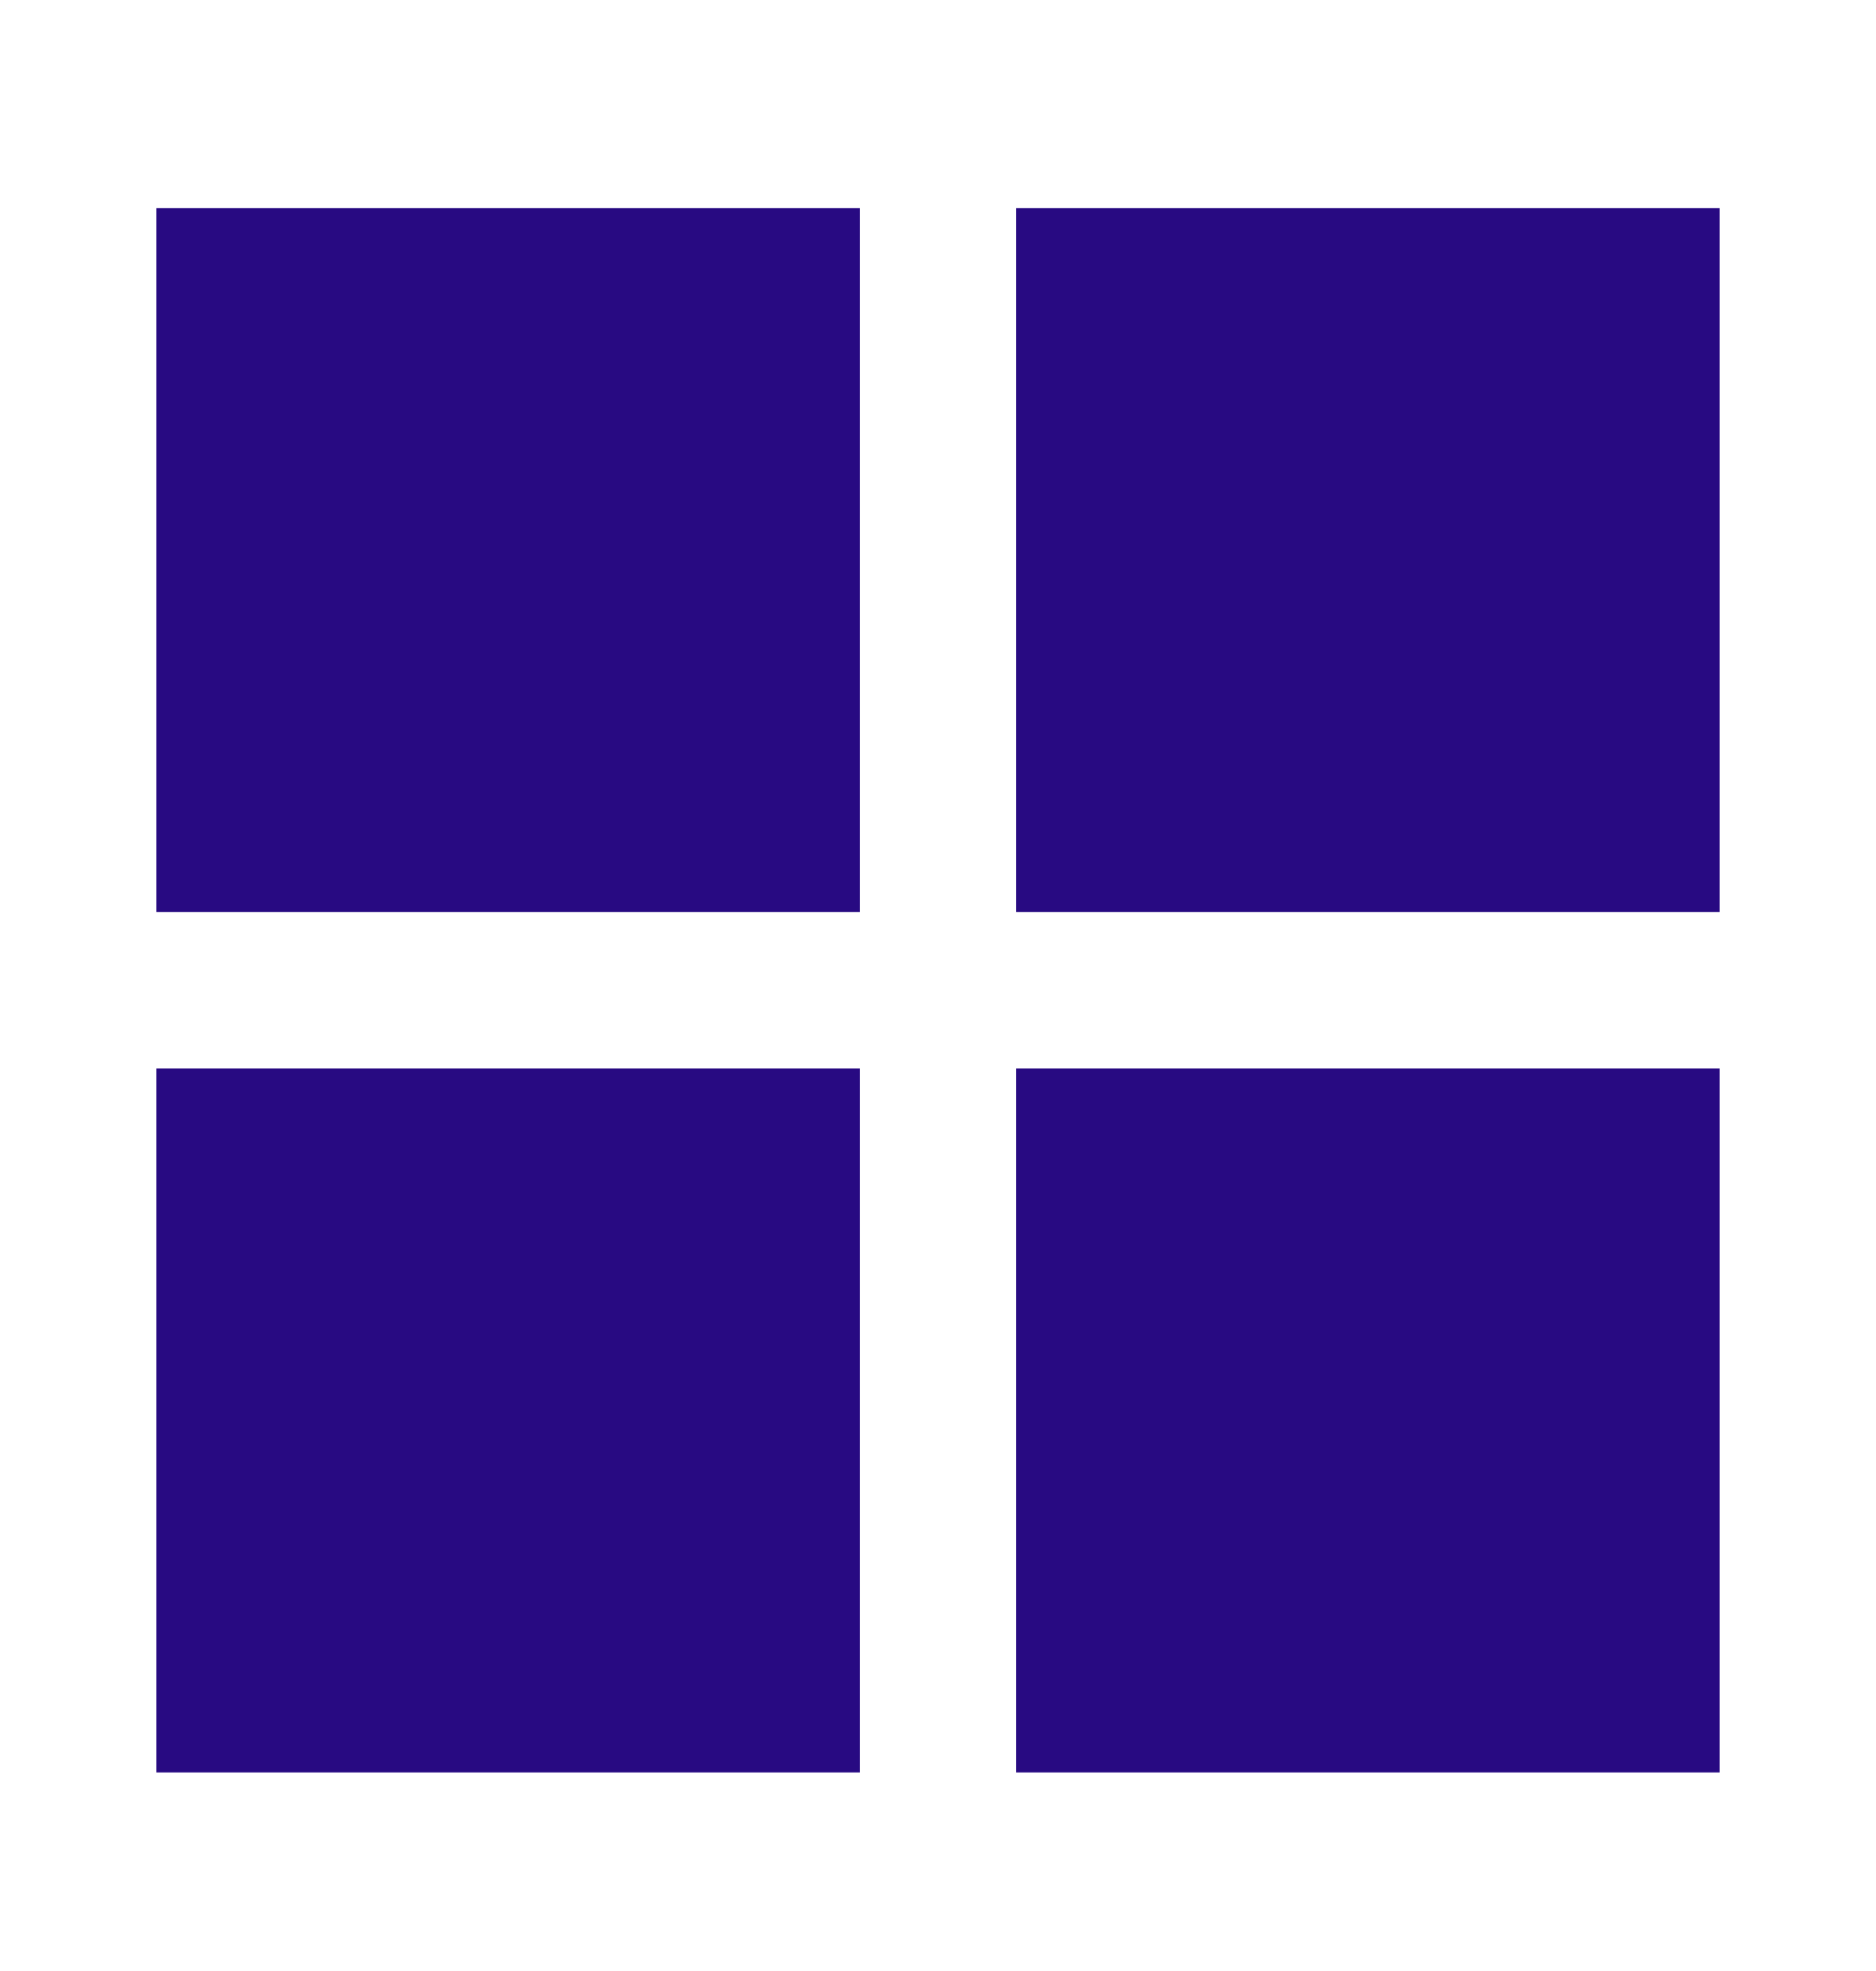 <svg width="20" height="21" viewBox="0 0 20 21" fill="none" xmlns="http://www.w3.org/2000/svg">
<path d="M9.167 18.885H1.667L1.667 11.385L9.167 11.385L9.167 18.885ZM10.833 18.885L10.833 11.385L18.333 11.385V18.885H10.833ZM1.667 9.718L9.167 9.718L9.167 2.218H1.667L1.667 9.718ZM18.333 9.718L10.833 9.718L10.833 2.218H18.333V9.718Z" fill="#280A82"/>
</svg>
